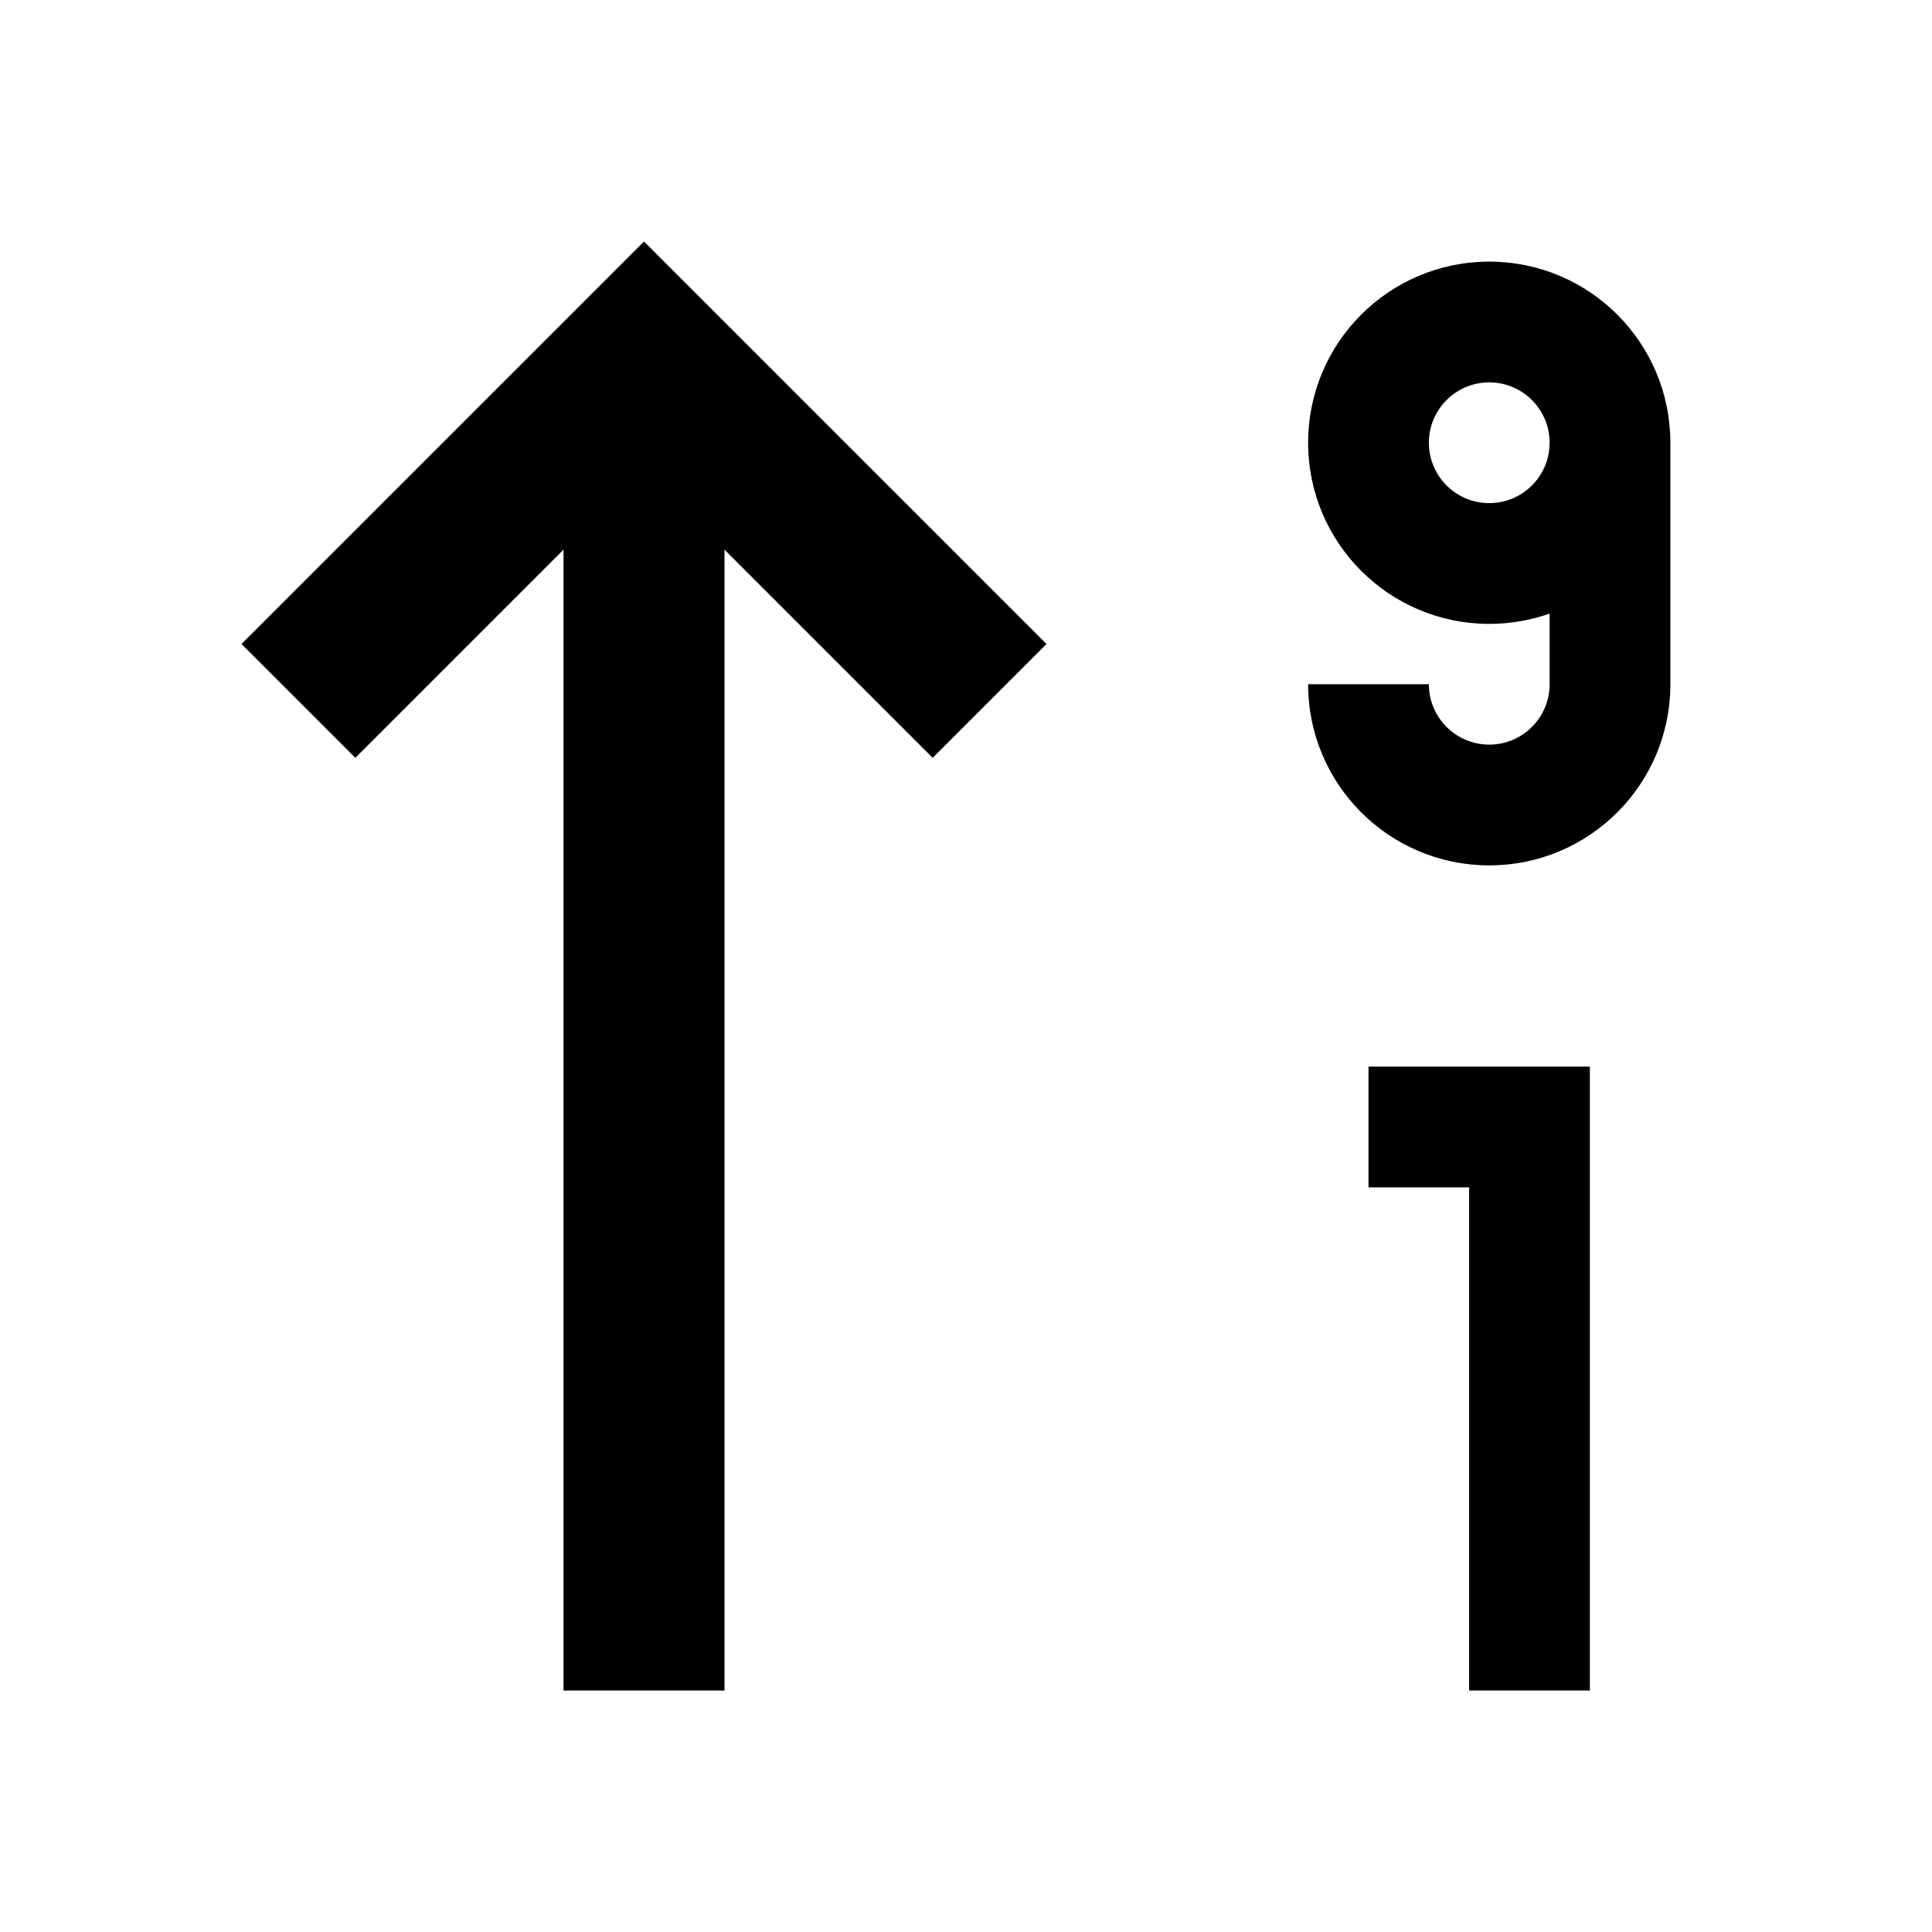 <svg width="24" height="24" viewBox="0 0 24 24" fill="none" xmlns="http://www.w3.org/2000/svg">
<path fill-rule="evenodd" clip-rule="evenodd" d="M7 21L7 6.828L4.414 9.414L3 8L8 3L13 8L11.586 9.414L9 6.828L9 21H7ZM18.5 4.75C18.086 4.75 17.75 5.086 17.75 5.5C17.75 5.914 18.086 6.25 18.5 6.25C18.914 6.25 19.25 5.914 19.25 5.5C19.25 5.086 18.914 4.75 18.5 4.75ZM18.5 3.25C19.743 3.25 20.75 4.257 20.75 5.5V8.5C20.75 9.743 19.743 10.75 18.5 10.75C17.257 10.75 16.25 9.743 16.25 8.5H17.75C17.75 8.914 18.086 9.25 18.5 9.25C18.914 9.25 19.25 8.914 19.25 8.5V7.622C19.015 7.705 18.763 7.75 18.5 7.75C17.257 7.75 16.25 6.743 16.25 5.5C16.25 4.257 17.257 3.25 18.5 3.25ZM19.75 13.25H17V14.75H18.25V21H19.75V13.25Z" fill="black"/>
</svg>
